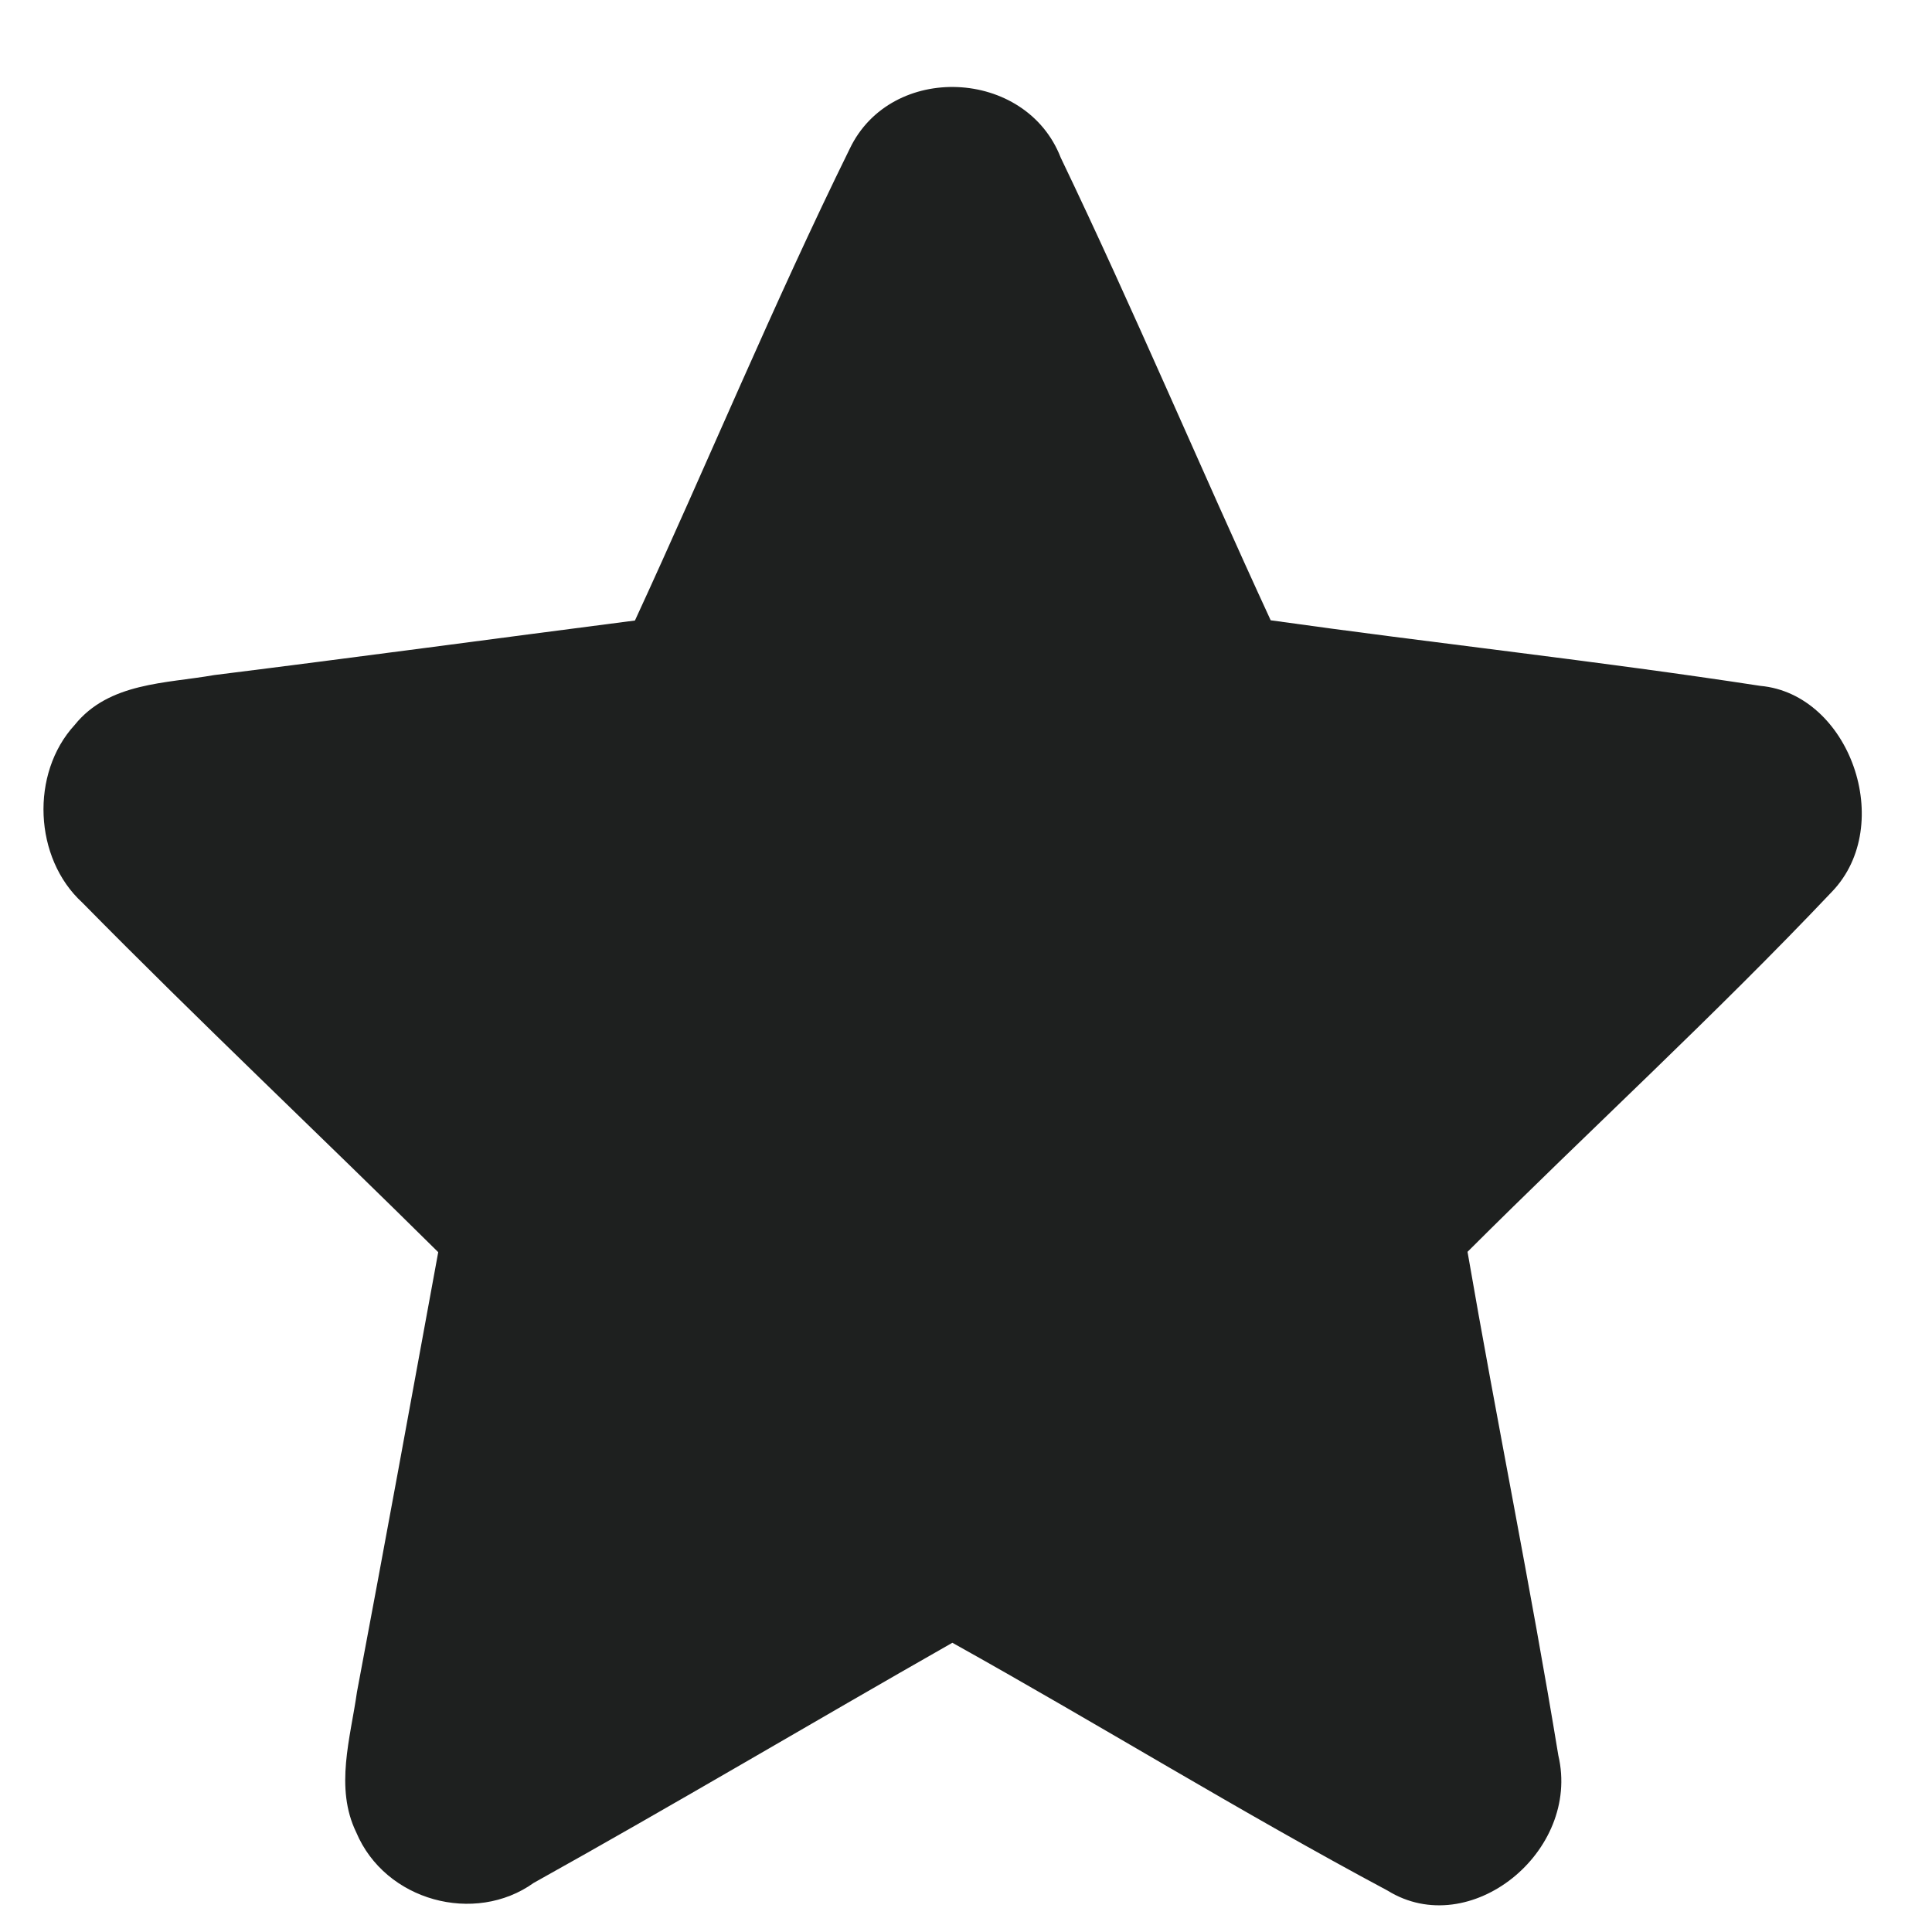 <svg xmlns="http://www.w3.org/2000/svg" width="17" height="17" viewBox="0 0 17 17">
    <path fill="#1E201F" fill-rule="evenodd" d="M7.477 1.309c.364-.763 1.55-.71 1.856.077.643 1.34 1.224 2.72 1.848 4.072 1.435.202 2.875.357 4.308.577.787.071 1.194 1.223.632 1.81-1.035 1.093-2.144 2.108-3.208 3.17.255 1.48.556 2.95.799 4.431.2.848-.779 1.637-1.502 1.19-1.295-.692-2.547-1.466-3.83-2.181-1.23.7-2.449 1.425-3.684 2.113-.517.37-1.307.161-1.562-.446-.19-.392-.05-.83.007-1.234.243-1.29.479-2.58.715-3.87-1.04-1.03-2.104-2.032-3.132-3.076-.426-.39-.459-1.136-.067-1.563.302-.376.805-.364 1.228-.439 1.236-.154 2.47-.321 3.702-.48.638-1.382 1.22-2.79 1.89-4.151z"/>
</svg>
